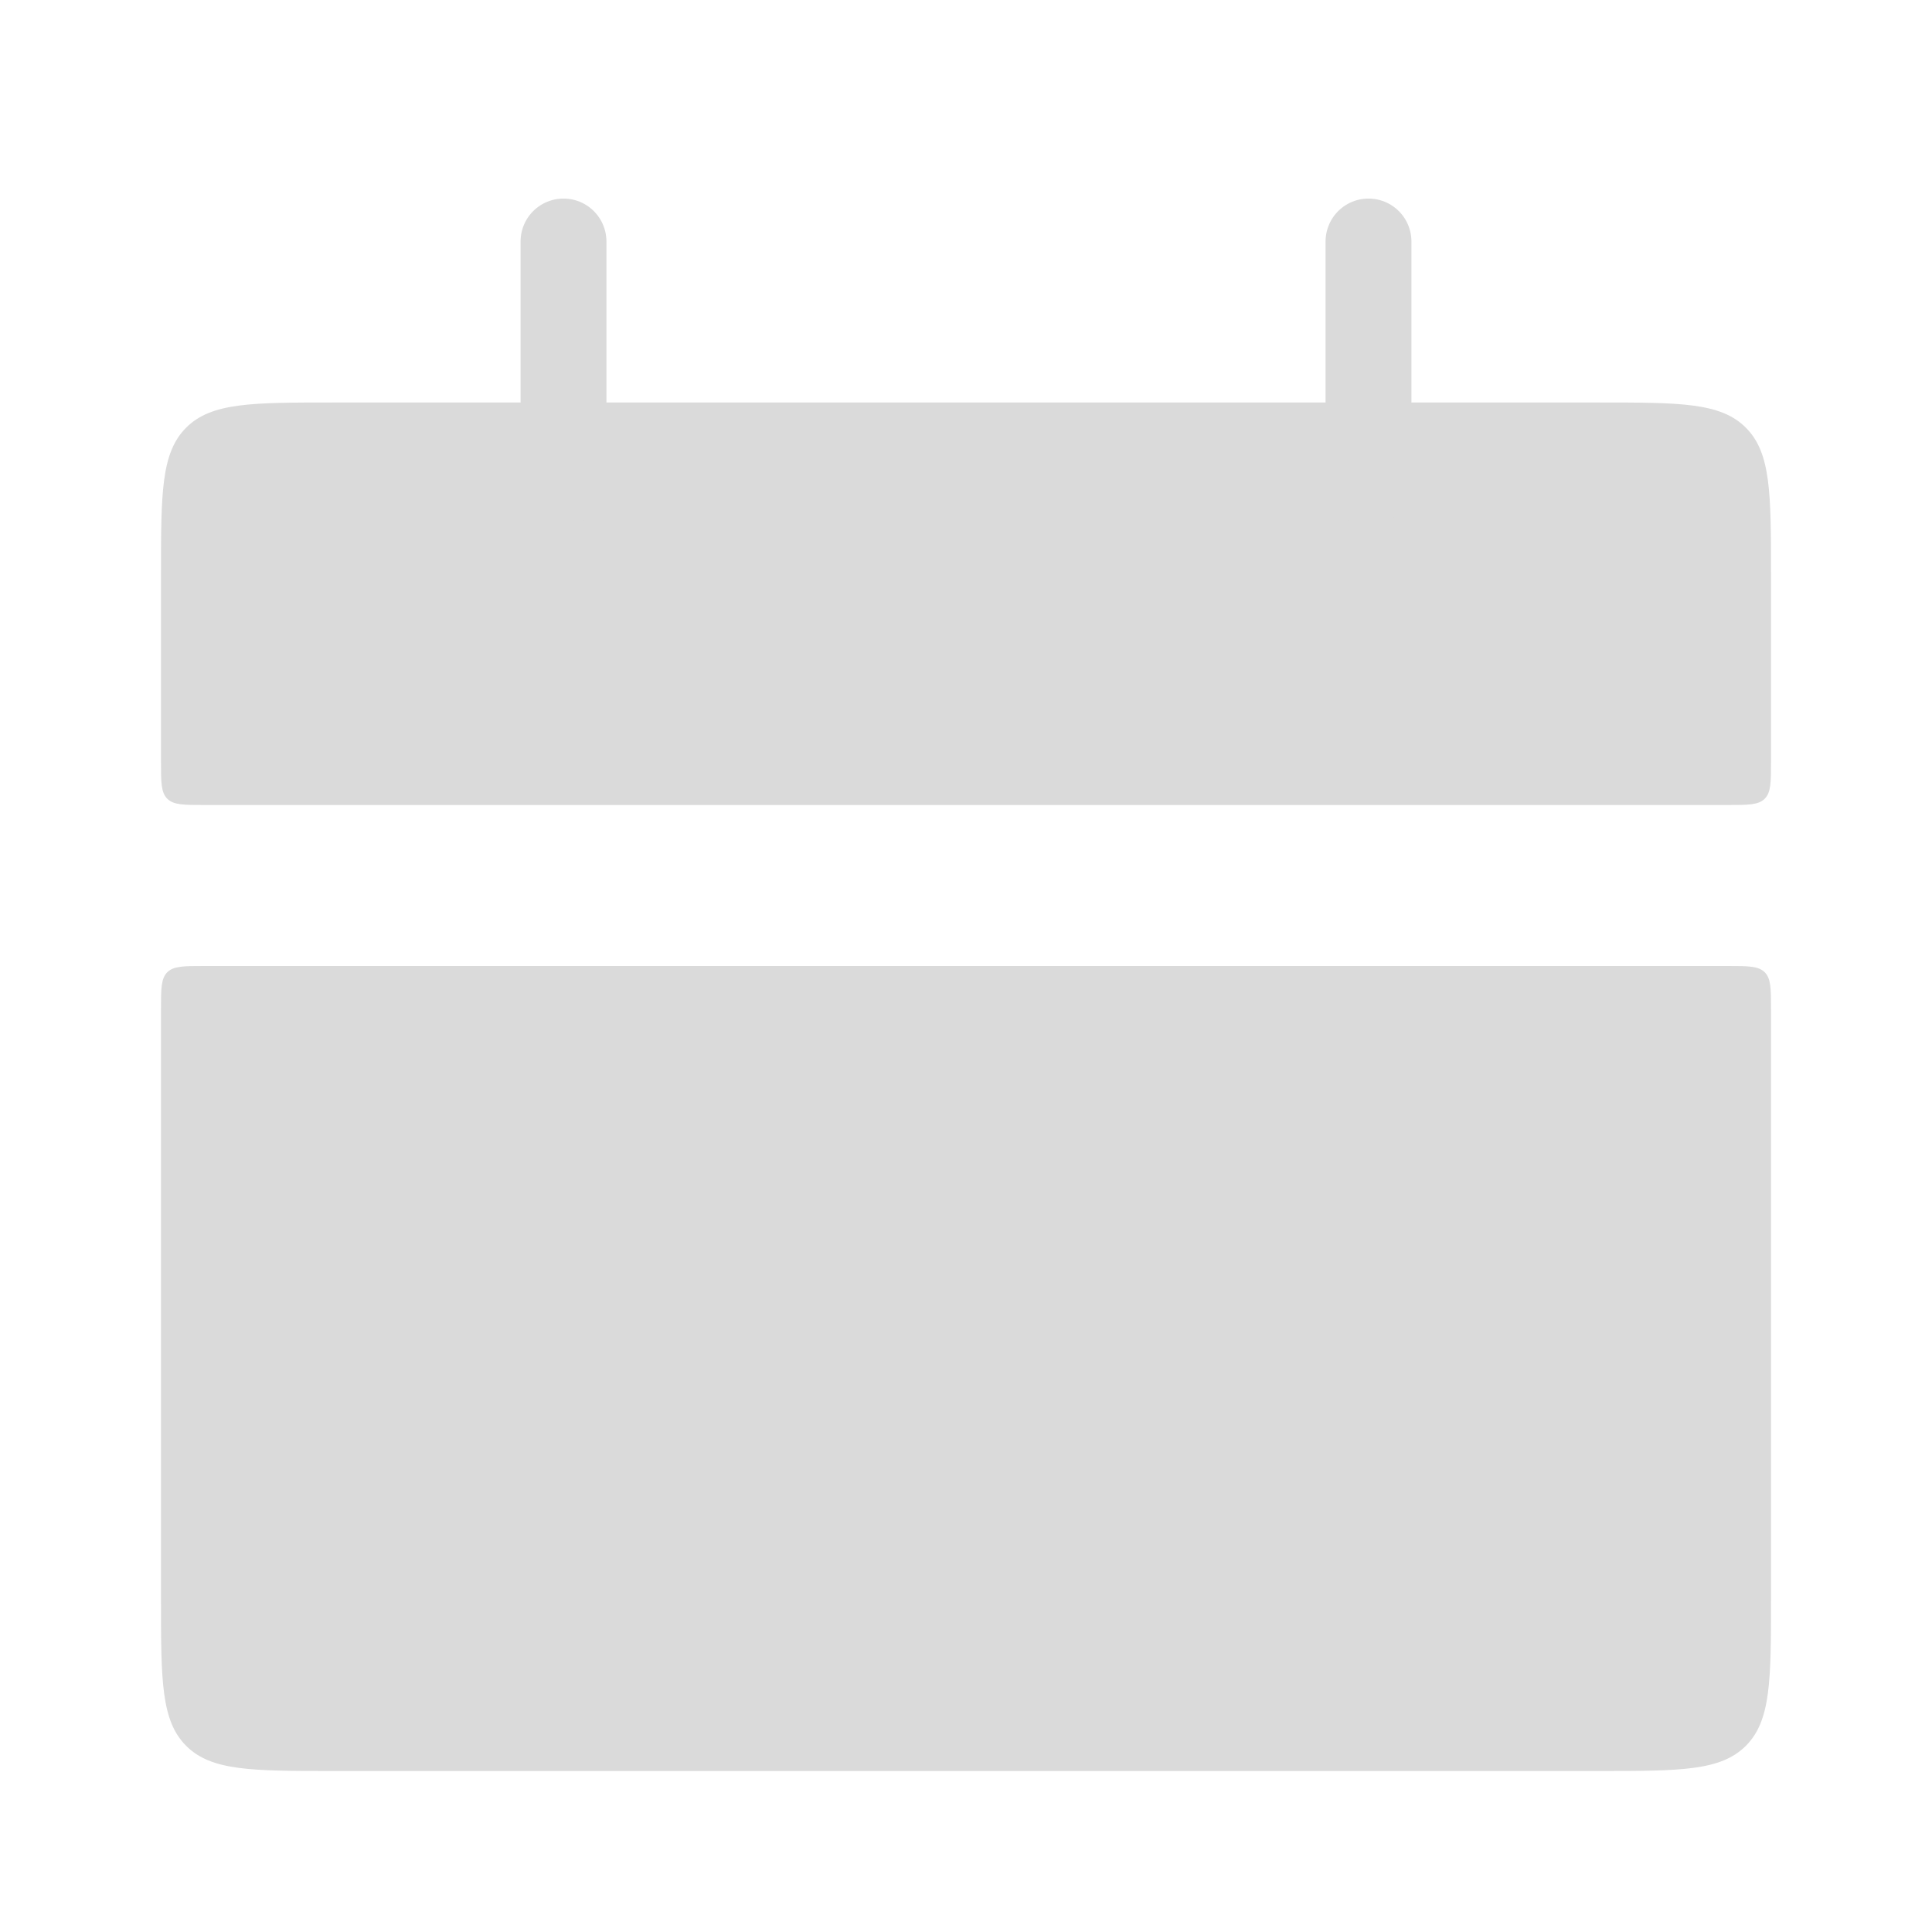 <svg width="45" height="45" viewBox="0 0 45 45" fill="none" xmlns="http://www.w3.org/2000/svg">
<path d="M3.75 13.375C3.75 11.489 3.75 10.547 4.336 9.961C4.922 9.375 5.864 9.375 7.75 9.375H37.25C39.136 9.375 40.078 9.375 40.664 9.961C41.25 10.547 41.25 11.489 41.25 13.375V17.75C41.25 18.221 41.25 18.457 41.104 18.604C40.957 18.75 40.721 18.75 40.25 18.75H4.75C4.279 18.75 4.043 18.75 3.896 18.604C3.75 18.457 3.75 18.221 3.75 17.75V13.375Z" fill="#DADADA"/>
<path d="M3.75 37.25C3.75 39.136 3.75 40.078 4.336 40.664C4.922 41.25 5.864 41.25 7.75 41.25H37.25C39.136 41.25 40.078 41.25 40.664 40.664C41.25 40.078 41.25 39.136 41.25 37.25V23.5C41.25 23.029 41.25 22.793 41.104 22.646C40.957 22.5 40.721 22.5 40.25 22.5H4.75C4.279 22.5 4.043 22.5 3.896 22.646C3.75 22.793 3.75 23.029 3.75 23.5V37.25Z" fill="#DADADA"/>
<path d="M13.125 5.625L13.125 11.25" stroke="#DADADA" stroke-width="2" stroke-linecap="round"/>
<path d="M31.875 5.625L31.875 11.25" stroke="#DADADA" stroke-width="2" stroke-linecap="round"/>
</svg>
